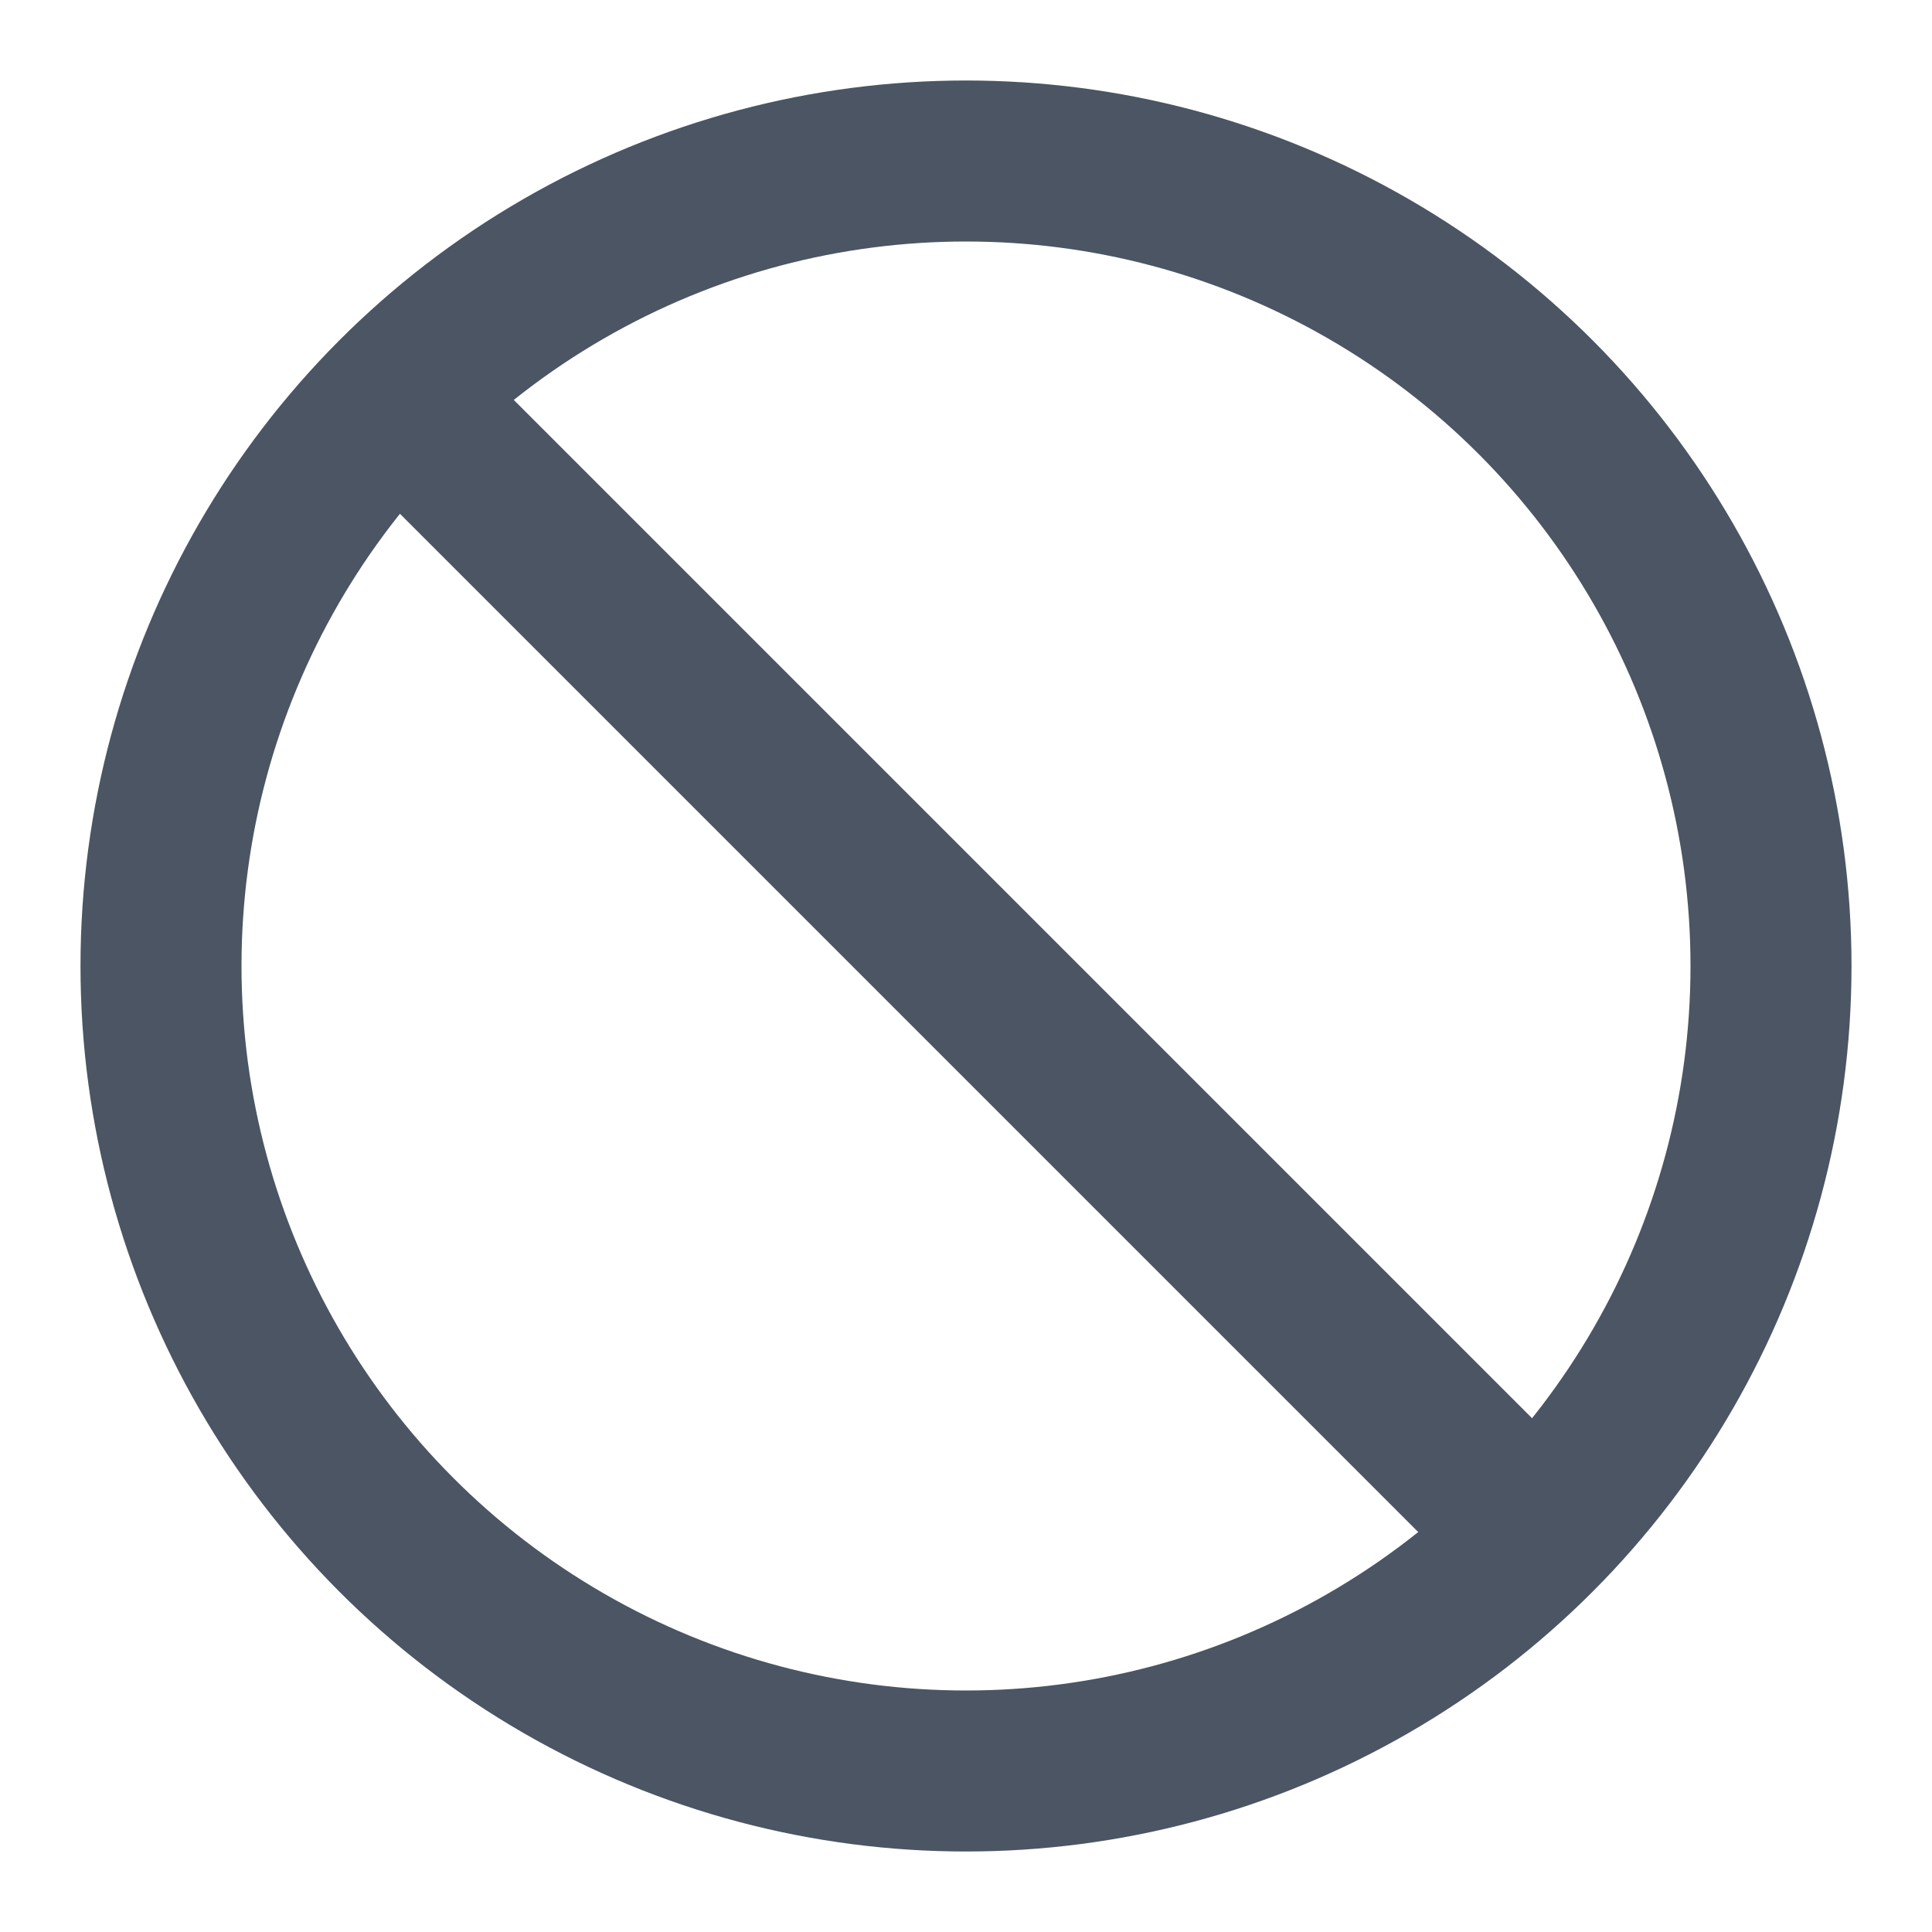 <svg xmlns="http://www.w3.org/2000/svg" viewBox="0 0 24 24" fill="none" stroke="currentColor" stroke-width="2" stroke-linecap="round" stroke-linejoin="round">
    <circle cx="12" cy="12" r="10" stroke="#4b5563"/>
    <line x1="5.5" y1="5.5" x2="18.5" y2="18.5" stroke="#4b5563"/>
</svg>
